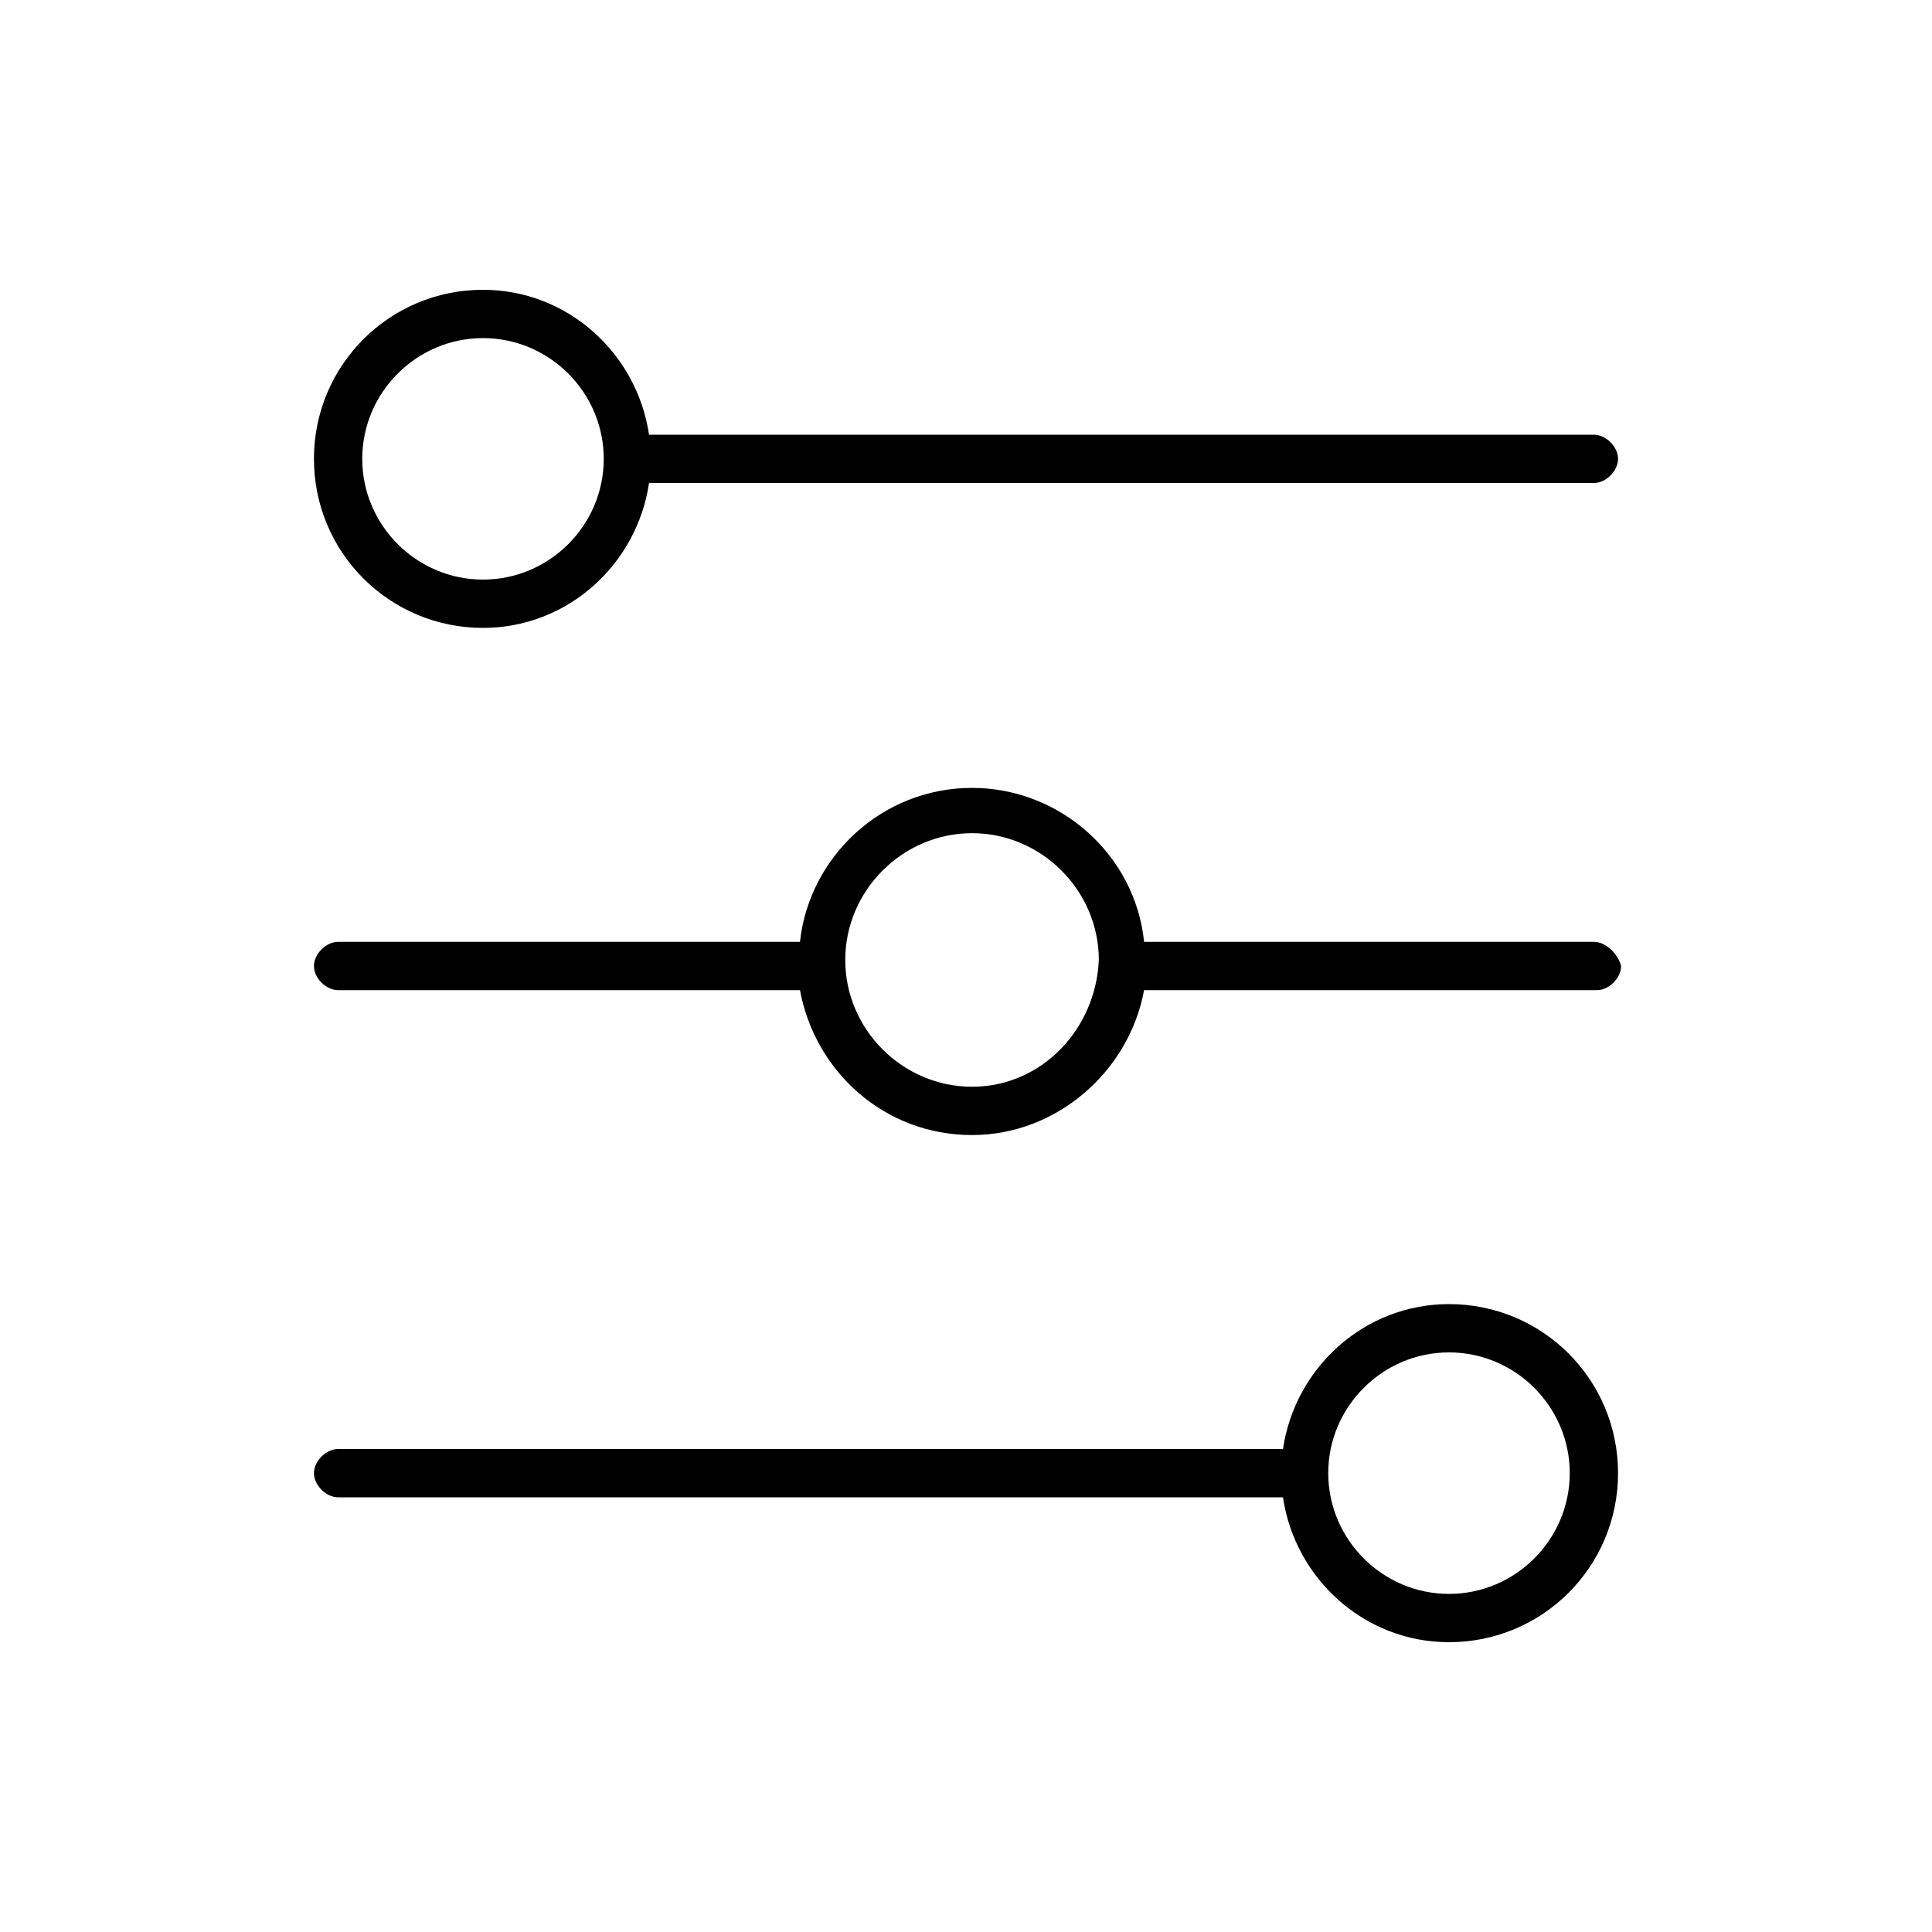 <?xml version="1.0" encoding="utf-8"?>
<!-- Generator: Adobe Illustrator 18.1.1, SVG Export Plug-In . SVG Version: 6.00 Build 0)  -->
<svg version="1.1" id="Layer_1" xmlns="http://www.w3.org/2000/svg" xmlns:xlink="http://www.w3.org/1999/xlink" x="0px" y="0px"
	 viewBox="0 0 64 64" enable-background="new 0 0 64 64" xml:space="preserve">
<g>
	<path d="M16,20.8c2.8,0,5.1-2.1,5.5-4.8h31.3c0.4,0,0.8-0.4,0.8-0.8c0-0.4-0.4-0.8-0.8-0.8H21.5c-0.4-2.7-2.7-4.8-5.5-4.8
		c-3.1,0-5.6,2.5-5.6,5.6C10.4,18.3,12.9,20.8,16,20.8L16,20.8z M16,11.2c2.2,0,4,1.8,4,4c0,2.2-1.8,4-4,4c-2.2,0-4-1.8-4-4
		C12,13,13.8,11.2,16,11.2L16,11.2z M16,11.2"/>
	<path d="M48,43.2c-2.8,0-5.1,2.1-5.5,4.8H11.2c-0.4,0-0.8,0.4-0.8,0.8c0,0.4,0.4,0.8,0.8,0.8h31.3c0.4,2.7,2.7,4.8,5.5,4.8
		c3.1,0,5.6-2.5,5.6-5.6C53.6,45.7,51.1,43.2,48,43.2L48,43.2z M48,52.8c-2.2,0-4-1.8-4-4c0-2.2,1.8-4,4-4c2.2,0,4,1.8,4,4
		C52,51,50.2,52.8,48,52.8L48,52.8z M48,52.8"/>
	<path d="M52.8,31.2H37.9c-0.3-2.9-2.8-5.1-5.7-5.1c-3,0-5.4,2.3-5.7,5.1H11.2c-0.4,0-0.8,0.4-0.8,0.8c0,0.4,0.4,0.8,0.8,0.8h15.3
		c0.5,2.7,2.8,4.8,5.7,4.8c2.8,0,5.2-2.1,5.7-4.8h15c0.4,0,0.8-0.4,0.8-0.8C53.6,31.6,53.2,31.2,52.8,31.2L52.8,31.2z M32.2,36
		c-2.3,0-4.2-1.9-4.2-4.2c0-2.3,1.9-4.2,4.2-4.2c2.3,0,4.2,1.9,4.2,4.2C36.3,34.1,34.5,36,32.2,36L32.2,36z M32.2,36"/>
</g>
</svg>
